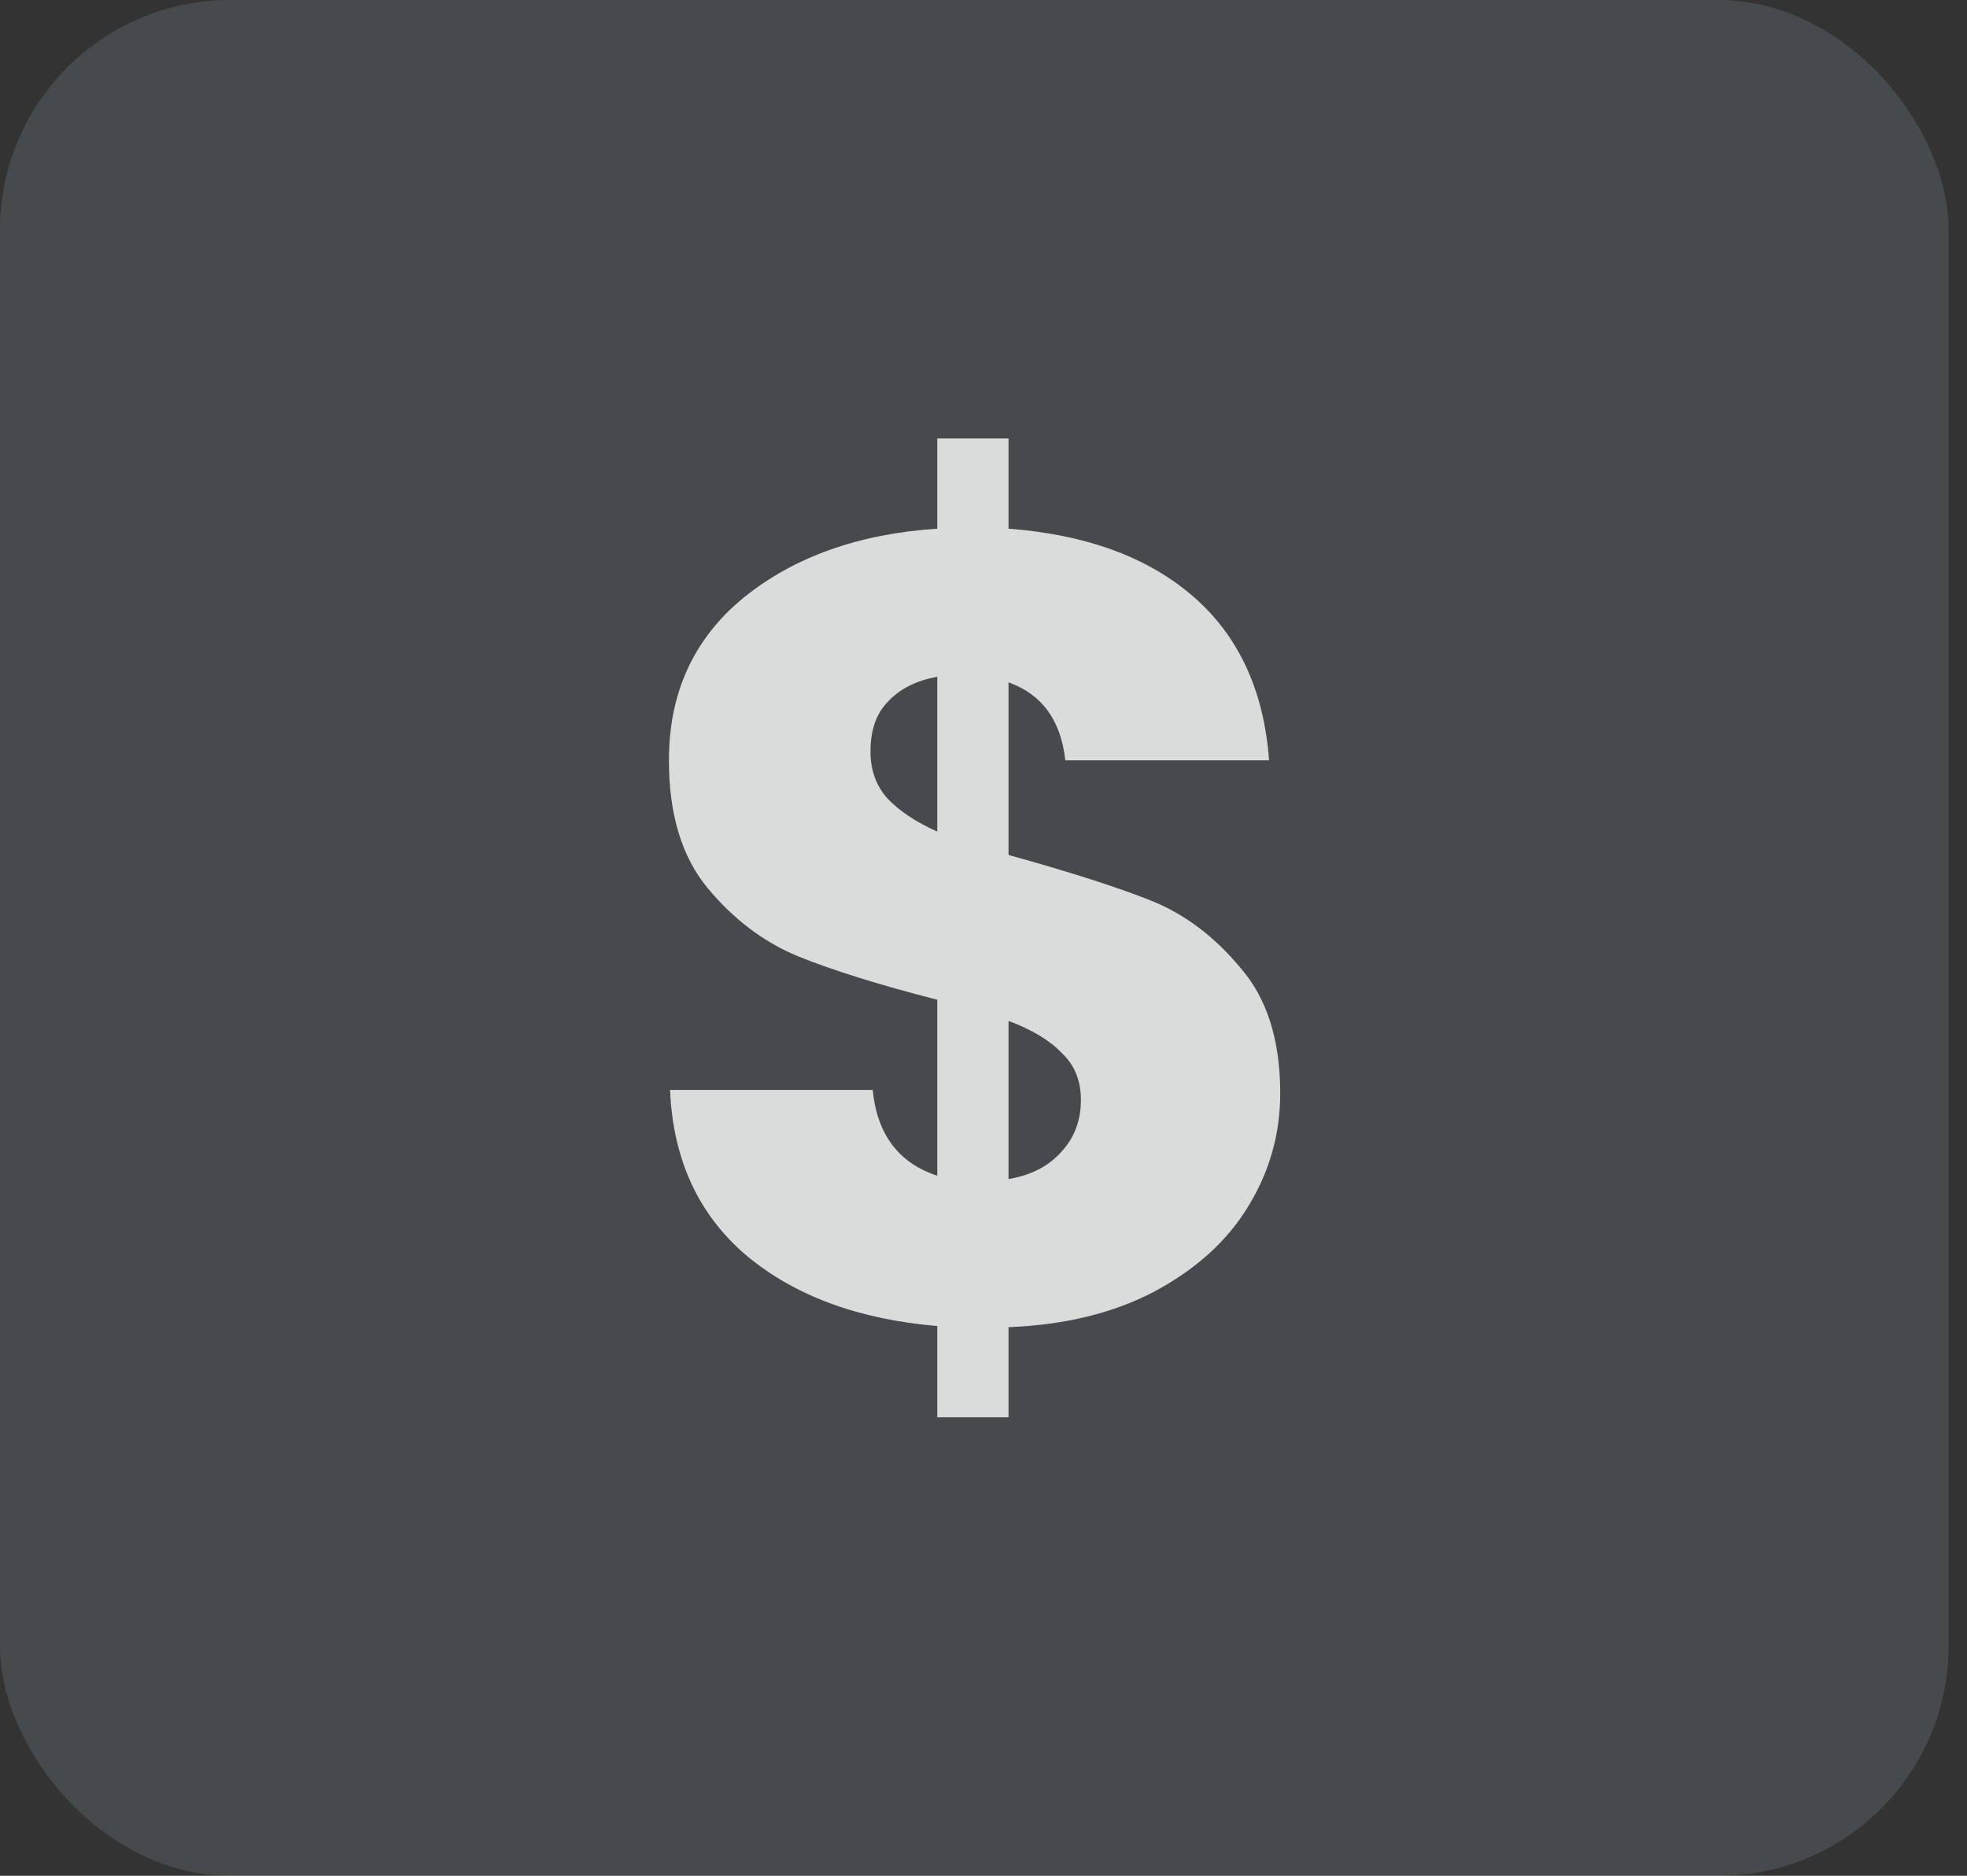 <svg width="86" height="82" viewBox="0 0 86 82" fill="none" xmlns="http://www.w3.org/2000/svg">
<rect x="0" y="0" width="86" height="82" fill="#333333" stroke="none"/>
<g opacity="0.2">
<rect width="85.195" height="82" rx="10.05" fill="#96A7AF"/>
</g>
<path opacity="0.8" d="M55.973 47.793C55.973 49.578 55.502 51.234 54.561 52.759C53.652 54.252 52.289 55.485 50.472 56.459C48.687 57.4 46.561 57.919 44.094 58.017V61.96H40.979V57.968C37.538 57.676 34.764 56.654 32.654 54.901C30.544 53.116 29.425 50.698 29.295 47.647H38.155C38.35 49.595 39.291 50.844 40.979 51.396V43.704C38.447 43.055 36.419 42.422 34.893 41.805C33.4 41.189 32.086 40.199 30.95 38.836C29.814 37.473 29.246 35.606 29.246 33.237C29.246 30.284 30.333 27.915 32.508 26.13C34.715 24.345 37.538 23.338 40.979 23.111V19.168H44.094V23.111C47.502 23.371 50.196 24.361 52.176 26.081C54.155 27.801 55.259 30.186 55.486 33.237H46.577C46.382 31.485 45.555 30.349 44.094 29.829V37.375C46.788 38.122 48.865 38.787 50.326 39.371C51.786 39.956 53.084 40.929 54.22 42.292C55.389 43.623 55.973 45.457 55.973 47.793ZM38.058 32.848C38.058 33.659 38.301 34.341 38.788 34.892C39.307 35.444 40.037 35.931 40.979 36.353V29.586C40.07 29.748 39.356 30.105 38.837 30.657C38.317 31.176 38.058 31.907 38.058 32.848ZM44.094 51.542C45.068 51.38 45.831 50.99 46.382 50.374C46.967 49.757 47.259 48.994 47.259 48.086C47.259 47.242 46.983 46.56 46.431 46.041C45.912 45.489 45.133 45.019 44.094 44.629V51.542Z" fill="white"/>
</svg>
